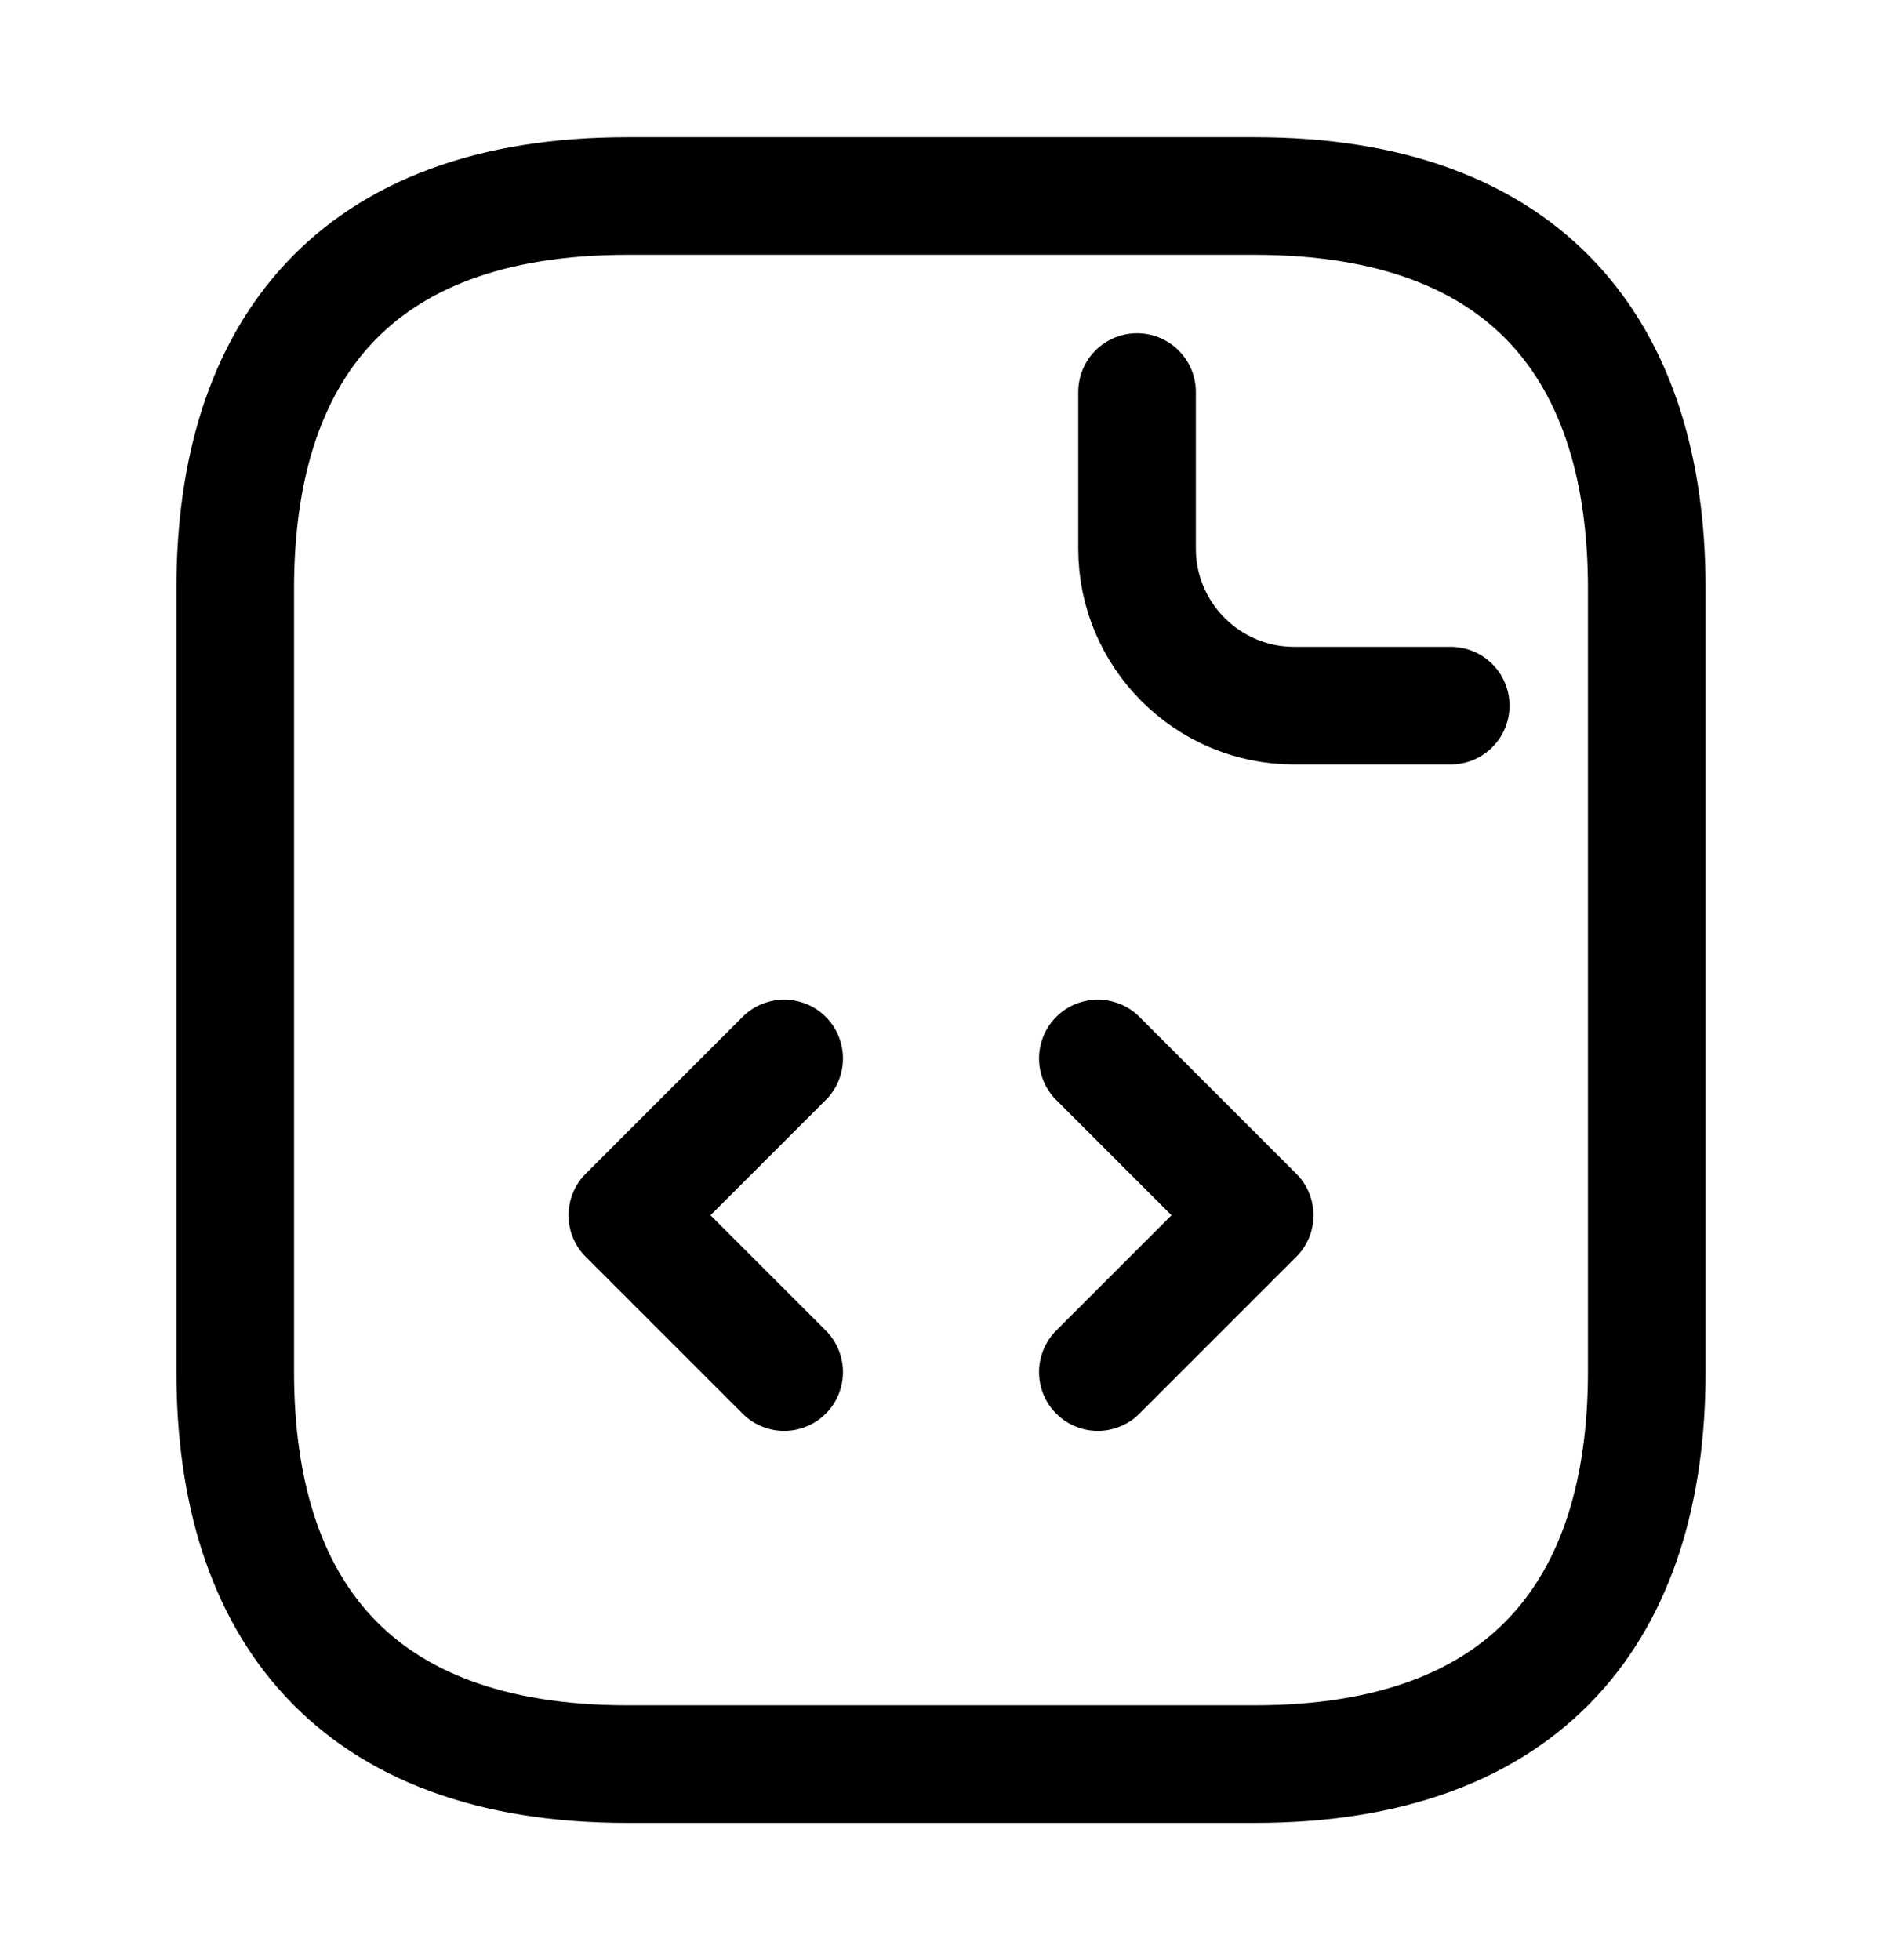 <svg width="24" height="25" viewBox="0 0 24 25" fill="none" xmlns="http://www.w3.org/2000/svg">
<path d="M21 7.5V17.5C21 20.5 19.5 22.5 16 22.5H8C4.5 22.5 3 20.5 3 17.5V7.5C3 4.5 4.5 2.5 8 2.5H16C19.5 2.5 21 4.5 21 7.5Z" stroke="black" stroke-width="1.5" stroke-miterlimit="10" stroke-linecap="round" stroke-linejoin="round"/>
<path d="M14.5 5V7C14.5 8.1 15.4 9 16.5 9H18.5M10 13.5L8 15.5L10 17.5M14 13.5L16 15.5L14 17.5" stroke="black" stroke-width="1.5" stroke-miterlimit="10" stroke-linecap="round" stroke-linejoin="round"/>
</svg>
